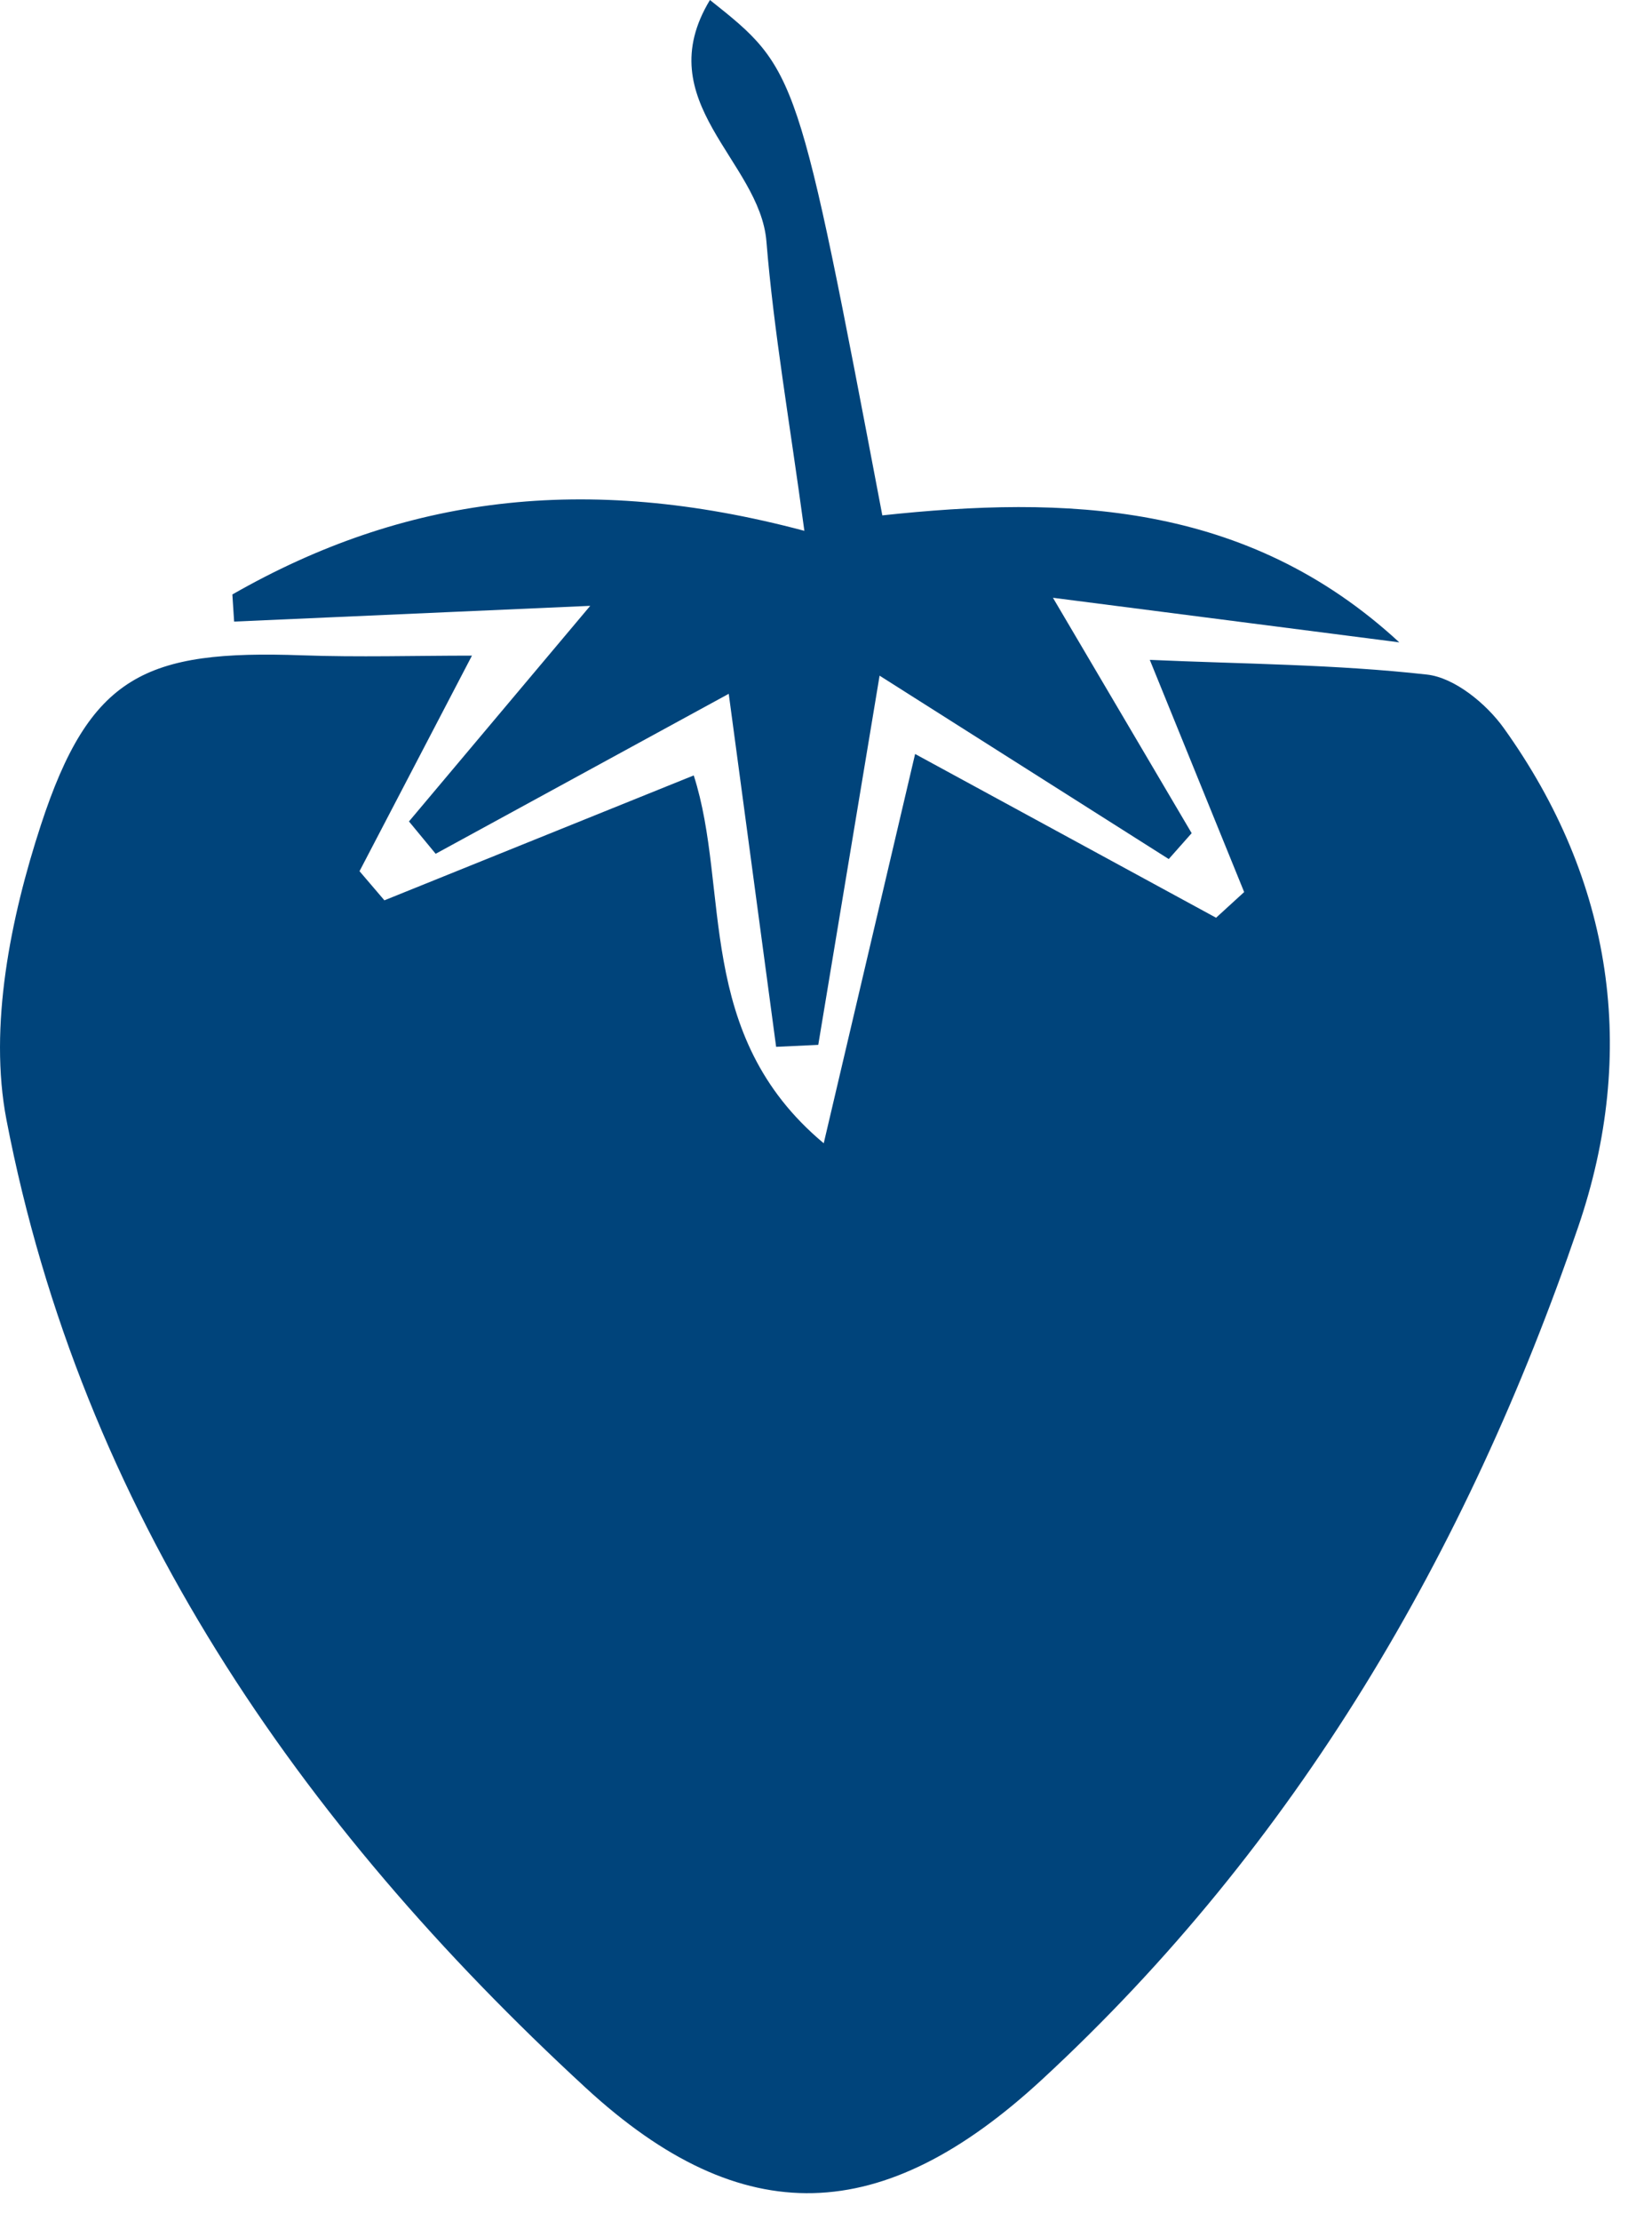 <?xml version="1.0" encoding="UTF-8"?>
<svg width="32px" height="43px" viewBox="0 0 32 43" version="1.1" xmlns="http://www.w3.org/2000/svg" xmlns:xlink="http://www.w3.org/1999/xlink">
    <!-- Generator: Sketch 49.3 (51167) - http://www.bohemiancoding.com/sketch -->
    <title>strawberry</title>
    <desc>Created with Sketch.</desc>
    <defs></defs>
    <g id="Page-1" stroke="none" stroke-width="1" fill="none" fill-rule="evenodd">
        <g id="strawberry" fill="#00447B">
            <path d="M9.142,12.692 C8.359,14.192 7.662,15.528 6.964,16.865 C7.125,17.053 7.285,17.241 7.446,17.429 C9.423,16.631 11.401,15.833 13.438,15.011 C14.147,17.213 13.438,20.03 15.956,22.132 C16.578,19.487 17.149,17.052 17.726,14.596 C19.565,15.596 21.561,16.681 23.556,17.766 C23.738,17.6 23.919,17.434 24.1,17.269 C23.489,15.768 22.879,14.267 22.272,12.774 C24.058,12.854 25.861,12.859 27.643,13.059 C28.177,13.119 28.791,13.623 29.129,14.095 C31.248,17.052 31.727,20.369 30.57,23.752 C28.417,30.05 25.113,35.706 20.184,40.257 C17.106,43.099 14.393,43.224 11.346,40.417 C5.792,35.301 1.581,29.231 0.125,21.677 C-0.222,19.873 0.204,17.768 0.792,15.971 C1.741,13.071 2.812,12.577 5.852,12.686 C6.946,12.725 8.043,12.692 9.142,12.692" id="Fill-1"></path>
            <path d="M4.501,11.508 C7.798,9.622 11.307,9.138 15.581,10.276 C15.293,8.146 14.988,6.417 14.846,4.674 C14.719,3.108 12.557,1.974 13.752,0 C15.451,1.351 15.451,1.351 17.091,9.977 C20.618,9.598 24.138,9.697 27.105,12.435 C24.857,12.146 22.608,11.857 20.396,11.572 C21.276,13.065 22.18,14.597 23.083,16.129 C22.935,16.296 22.787,16.463 22.639,16.63 C20.792,15.46 18.946,14.29 17.038,13.08 C16.642,15.459 16.246,17.843 15.85,20.227 C15.578,20.239 15.306,20.252 15.034,20.265 C14.721,17.932 14.407,15.599 14.116,13.431 C12.308,14.417 10.374,15.473 8.439,16.528 C8.267,16.319 8.094,16.11 7.922,15.902 C9.121,14.476 10.321,13.051 11.433,11.728 C9.217,11.826 6.876,11.929 4.535,12.033 C4.524,11.858 4.512,11.683 4.501,11.508" id="Fill-4"></path>
        </g>
    </g>
</svg>